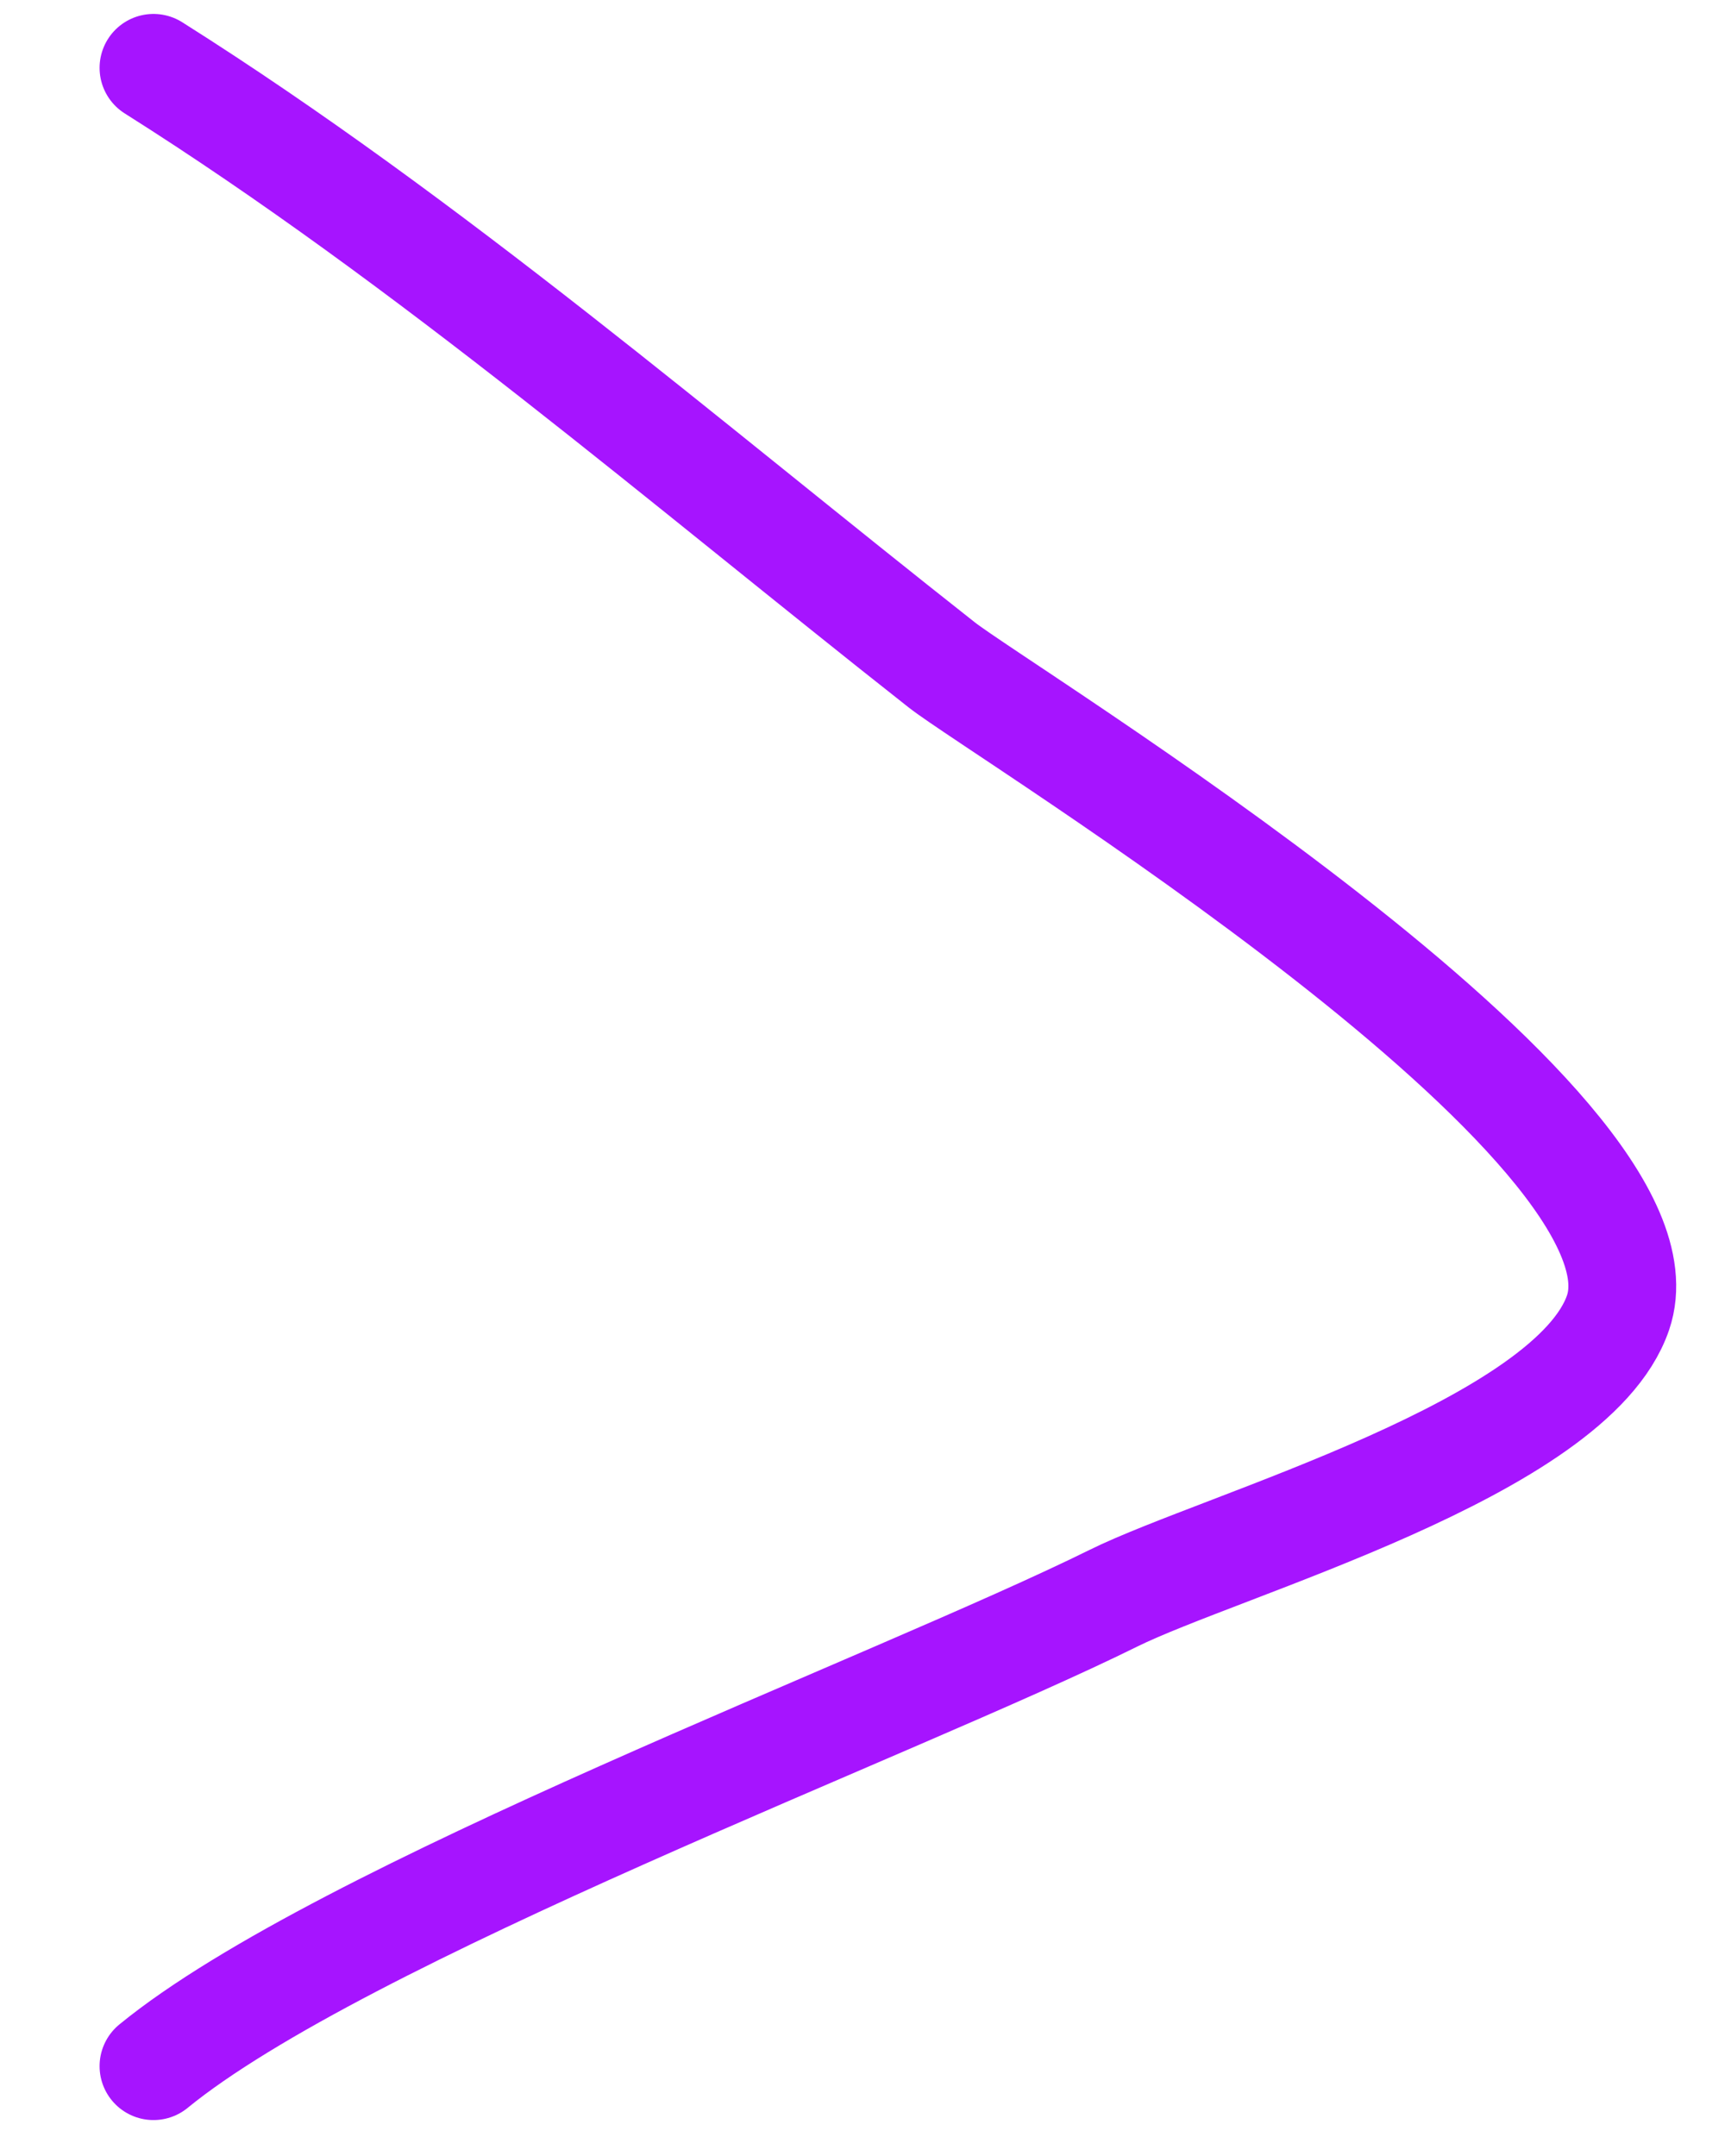 <svg width="48" height="60" viewBox="0 0 48 60" fill="none" xmlns="http://www.w3.org/2000/svg">
<path d="M4.271 1.888C11.97 6.749 19.079 12.891 26.203 18.502C27.878 19.822 46.804 31.311 45.024 36.53C43.741 40.294 33.984 42.992 30.983 44.477C24.916 47.478 9.484 53.233 4.271 57.5" stroke="#A614FF" stroke-width="3" stroke-linecap="round"/>
</svg>
